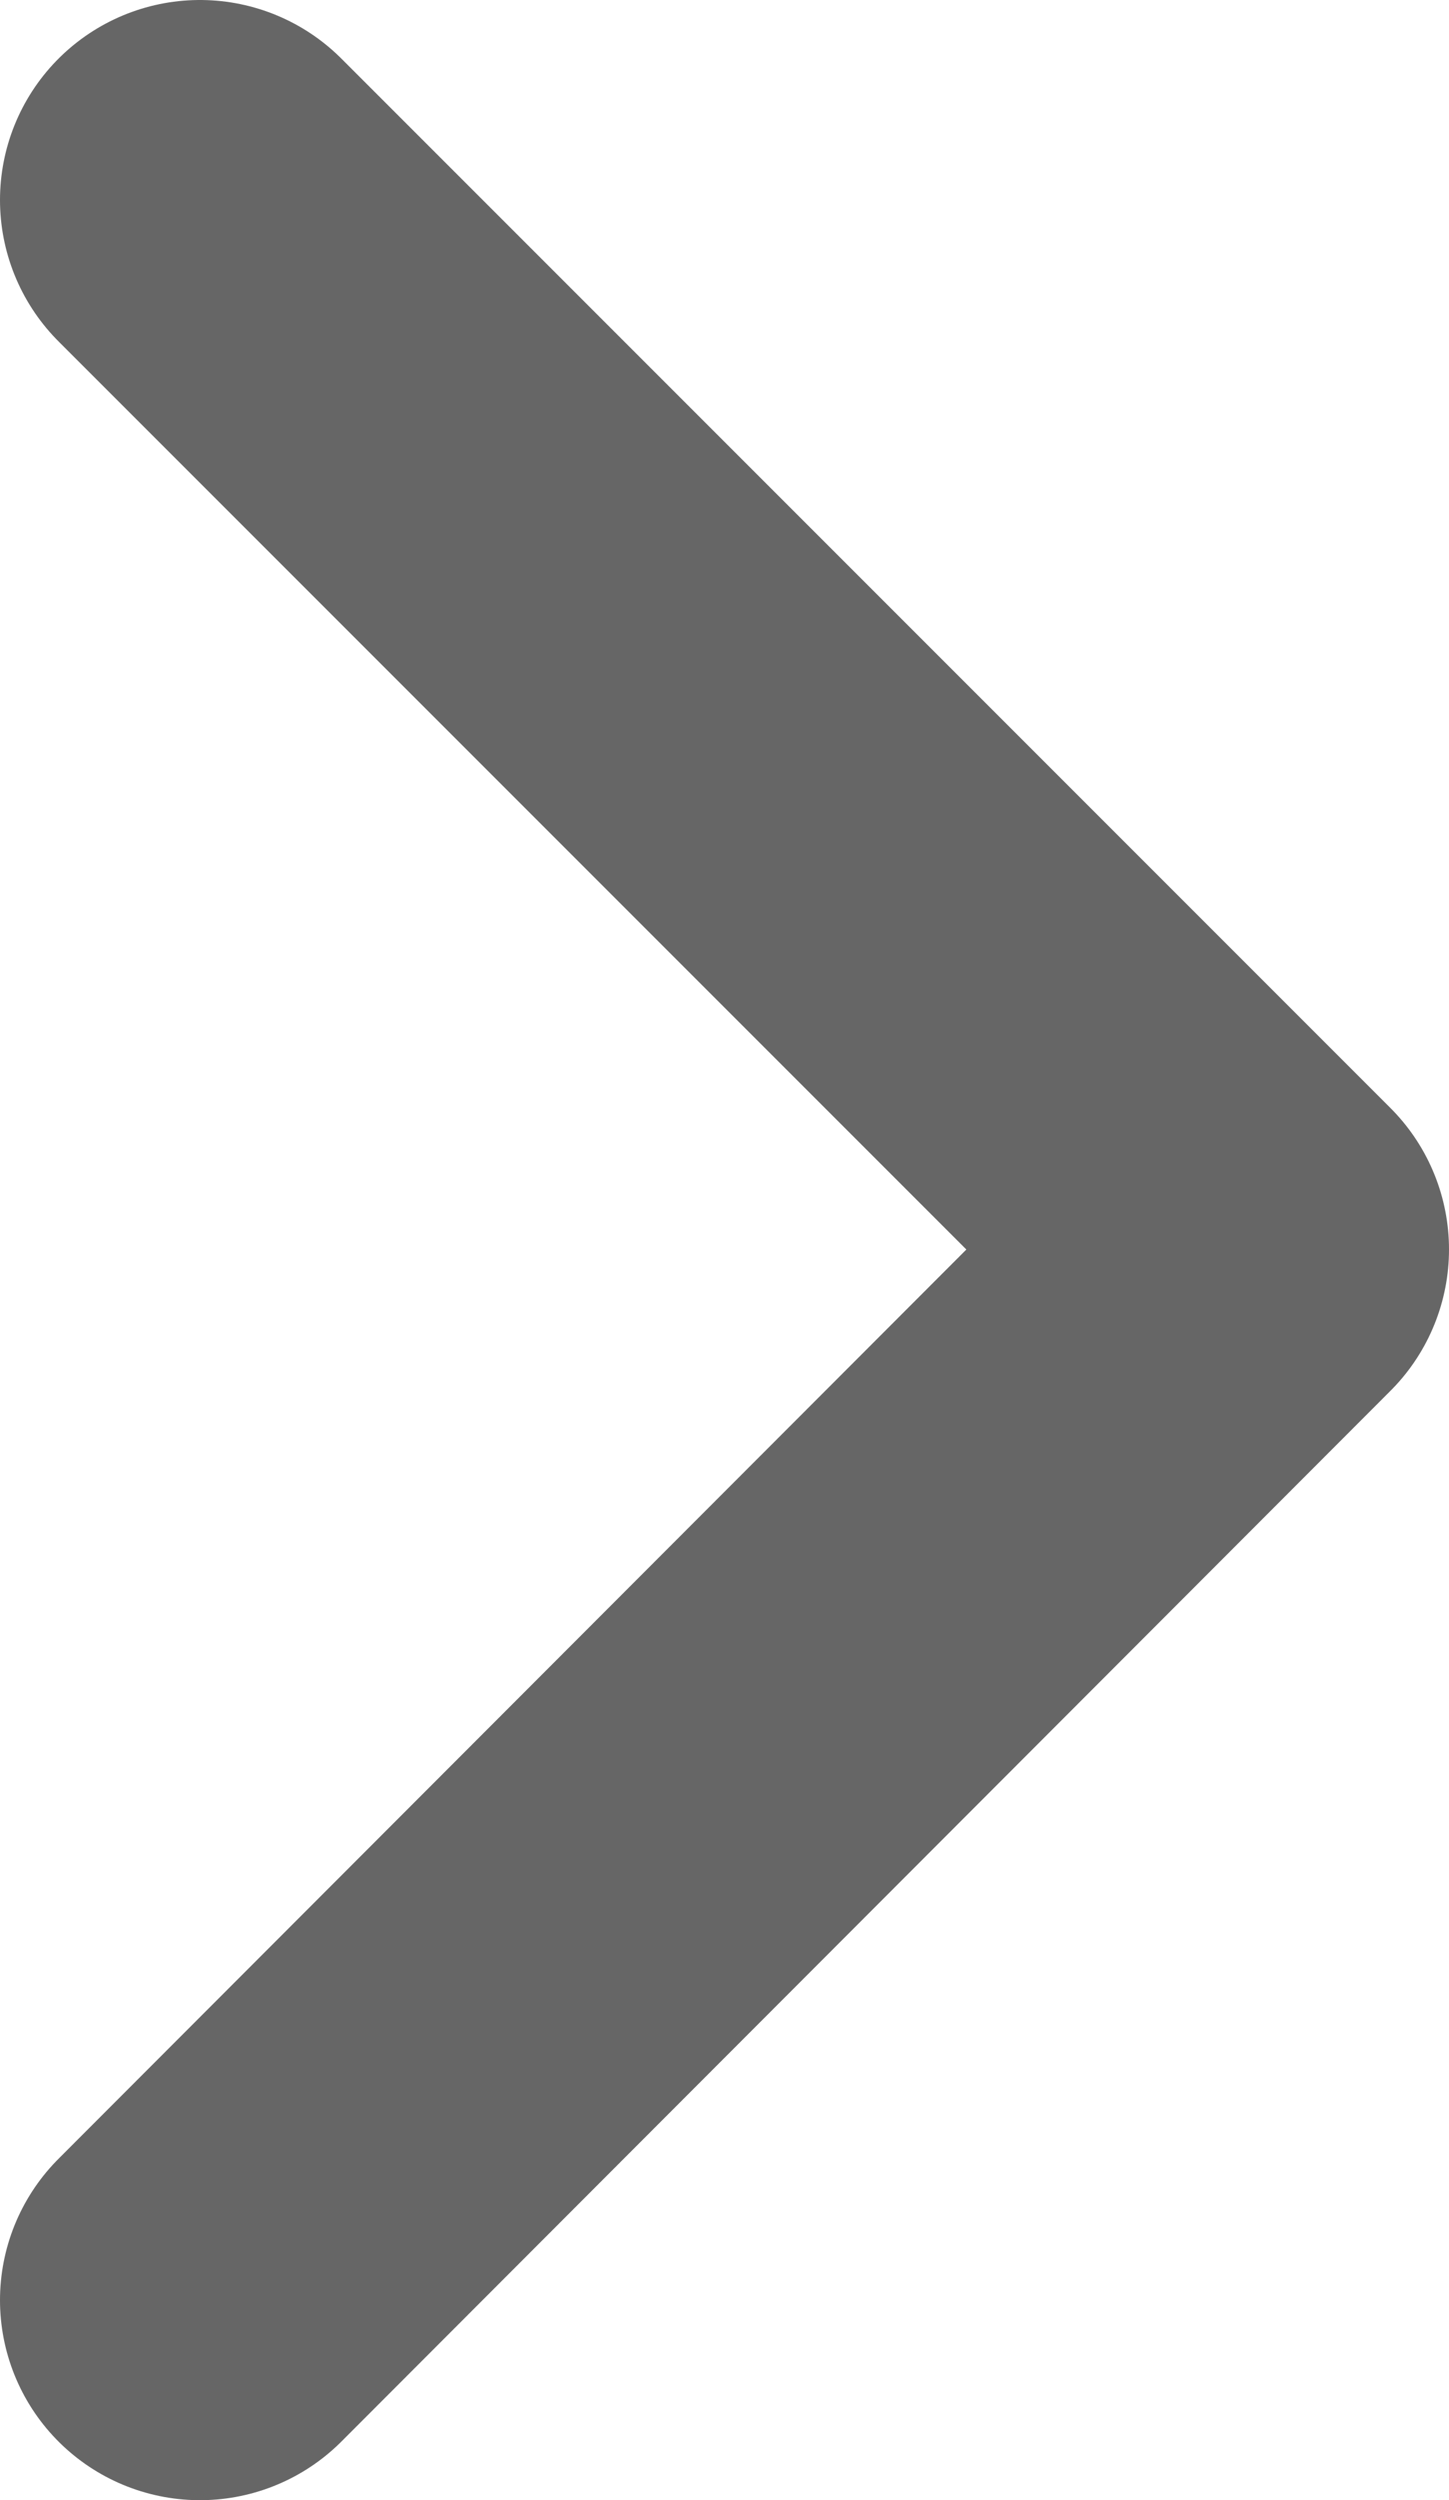 <?xml version="1.0" encoding="UTF-8"?><svg id="_레이어_2" xmlns="http://www.w3.org/2000/svg" viewBox="0 0 10.87 18.75"><defs><style>.cls-1{fill:none;stroke:#666;stroke-linecap:round;stroke-linejoin:round;stroke-width:3px;}</style></defs><g id="image"><polyline class="cls-1" points="1.5 17.25 9.37 9.37 1.5 1.5"/></g></svg>